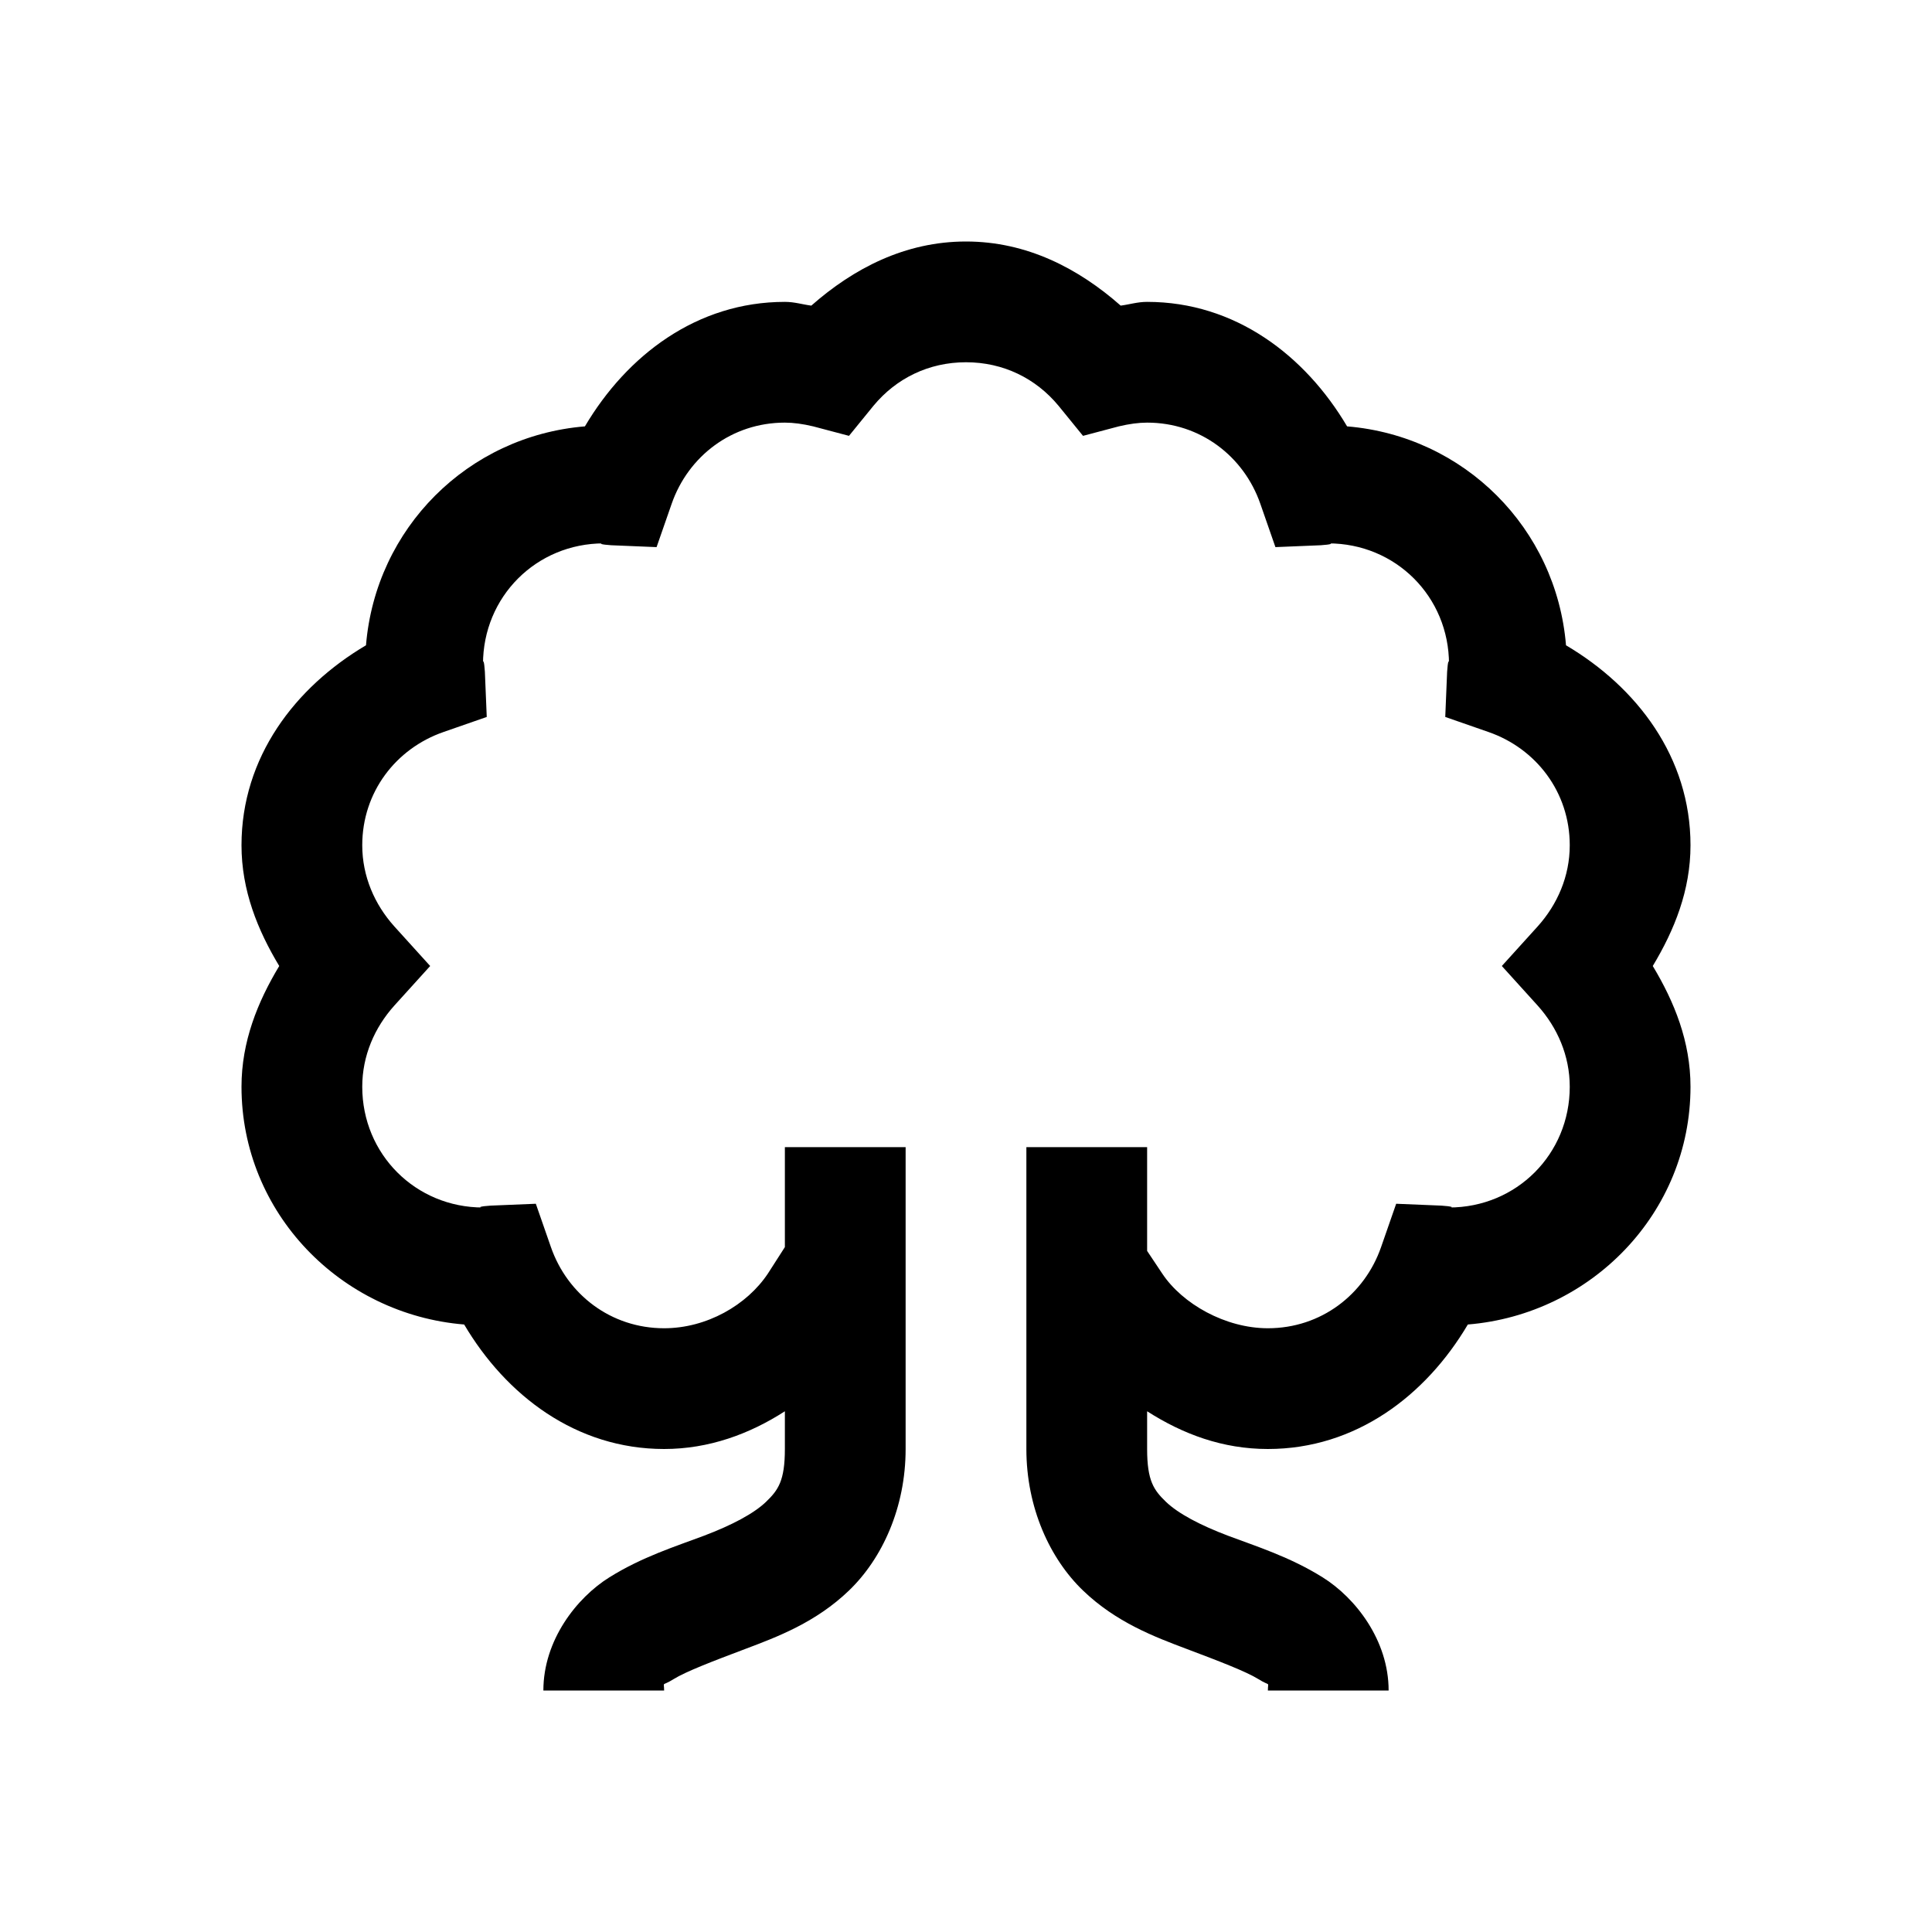 <?xml version="1.0" encoding="utf-8"?>
<svg xmlns="http://www.w3.org/2000/svg" viewBox="0 0 32 32" fill="#000000"><path style="text-indent:0;text-align:start;line-height:normal;text-transform:none;block-progression:tb;-inkscape-font-specification:Sans" d="M 16 4 C 14.991 4 14.136 4.447 13.438 5.062 C 13.29 5.043 13.161 5 13 5 C 11.541 5 10.382 5.888 9.688 7.062 C 7.749 7.222 6.222 8.749 6.062 10.688 C 4.888 11.382 4 12.541 4 14 C 4 14.748 4.267 15.405 4.625 16 C 4.267 16.595 4 17.252 4 18 C 4 20.087 5.641 21.77 7.688 21.938 C 8.382 23.112 9.541 24 11 24 C 11.741 24 12.416 23.752 13 23.375 L 13 24 C 13 24.528 12.889 24.681 12.688 24.875 C 12.486 25.069 12.122 25.262 11.656 25.438 C 11.191 25.613 10.637 25.786 10.094 26.125 C 9.55 26.464 9 27.168 9 28 L 11 28 C 11 27.839 10.95 27.941 11.156 27.812 C 11.363 27.684 11.809 27.514 12.344 27.312 C 12.878 27.111 13.514 26.871 14.062 26.344 C 14.611 25.816 15 24.972 15 24 L 15 19 L 13 19 L 13 20.656 L 12.719 21.094 C 12.371 21.617 11.704 22 11 22 C 10.119 22 9.398 21.441 9.125 20.656 L 8.875 19.938 L 8.125 19.969 C 7.952 19.98 7.908 20 8 20 C 6.883 20 6 19.117 6 18 C 6 17.487 6.204 17.02 6.531 16.656 L 7.125 16 L 6.531 15.344 C 6.204 14.98 6 14.513 6 14 C 6 13.119 6.559 12.398 7.344 12.125 L 8.062 11.875 L 8.031 11.125 C 8.02 10.952 8 10.908 8 11 C 8 9.883 8.883 9 10 9 C 9.908 9 9.952 9.02 10.125 9.031 L 10.875 9.062 L 11.125 8.344 C 11.398 7.559 12.119 7 13 7 C 13.141 7 13.297 7.021 13.469 7.062 L 14.062 7.219 L 14.469 6.719 C 14.843 6.268 15.381 6 16 6 C 16.619 6 17.157 6.268 17.531 6.719 L 17.938 7.219 L 18.531 7.062 C 18.703 7.021 18.859 7 19 7 C 19.881 7 20.602 7.559 20.875 8.344 L 21.125 9.062 L 21.875 9.031 C 22.048 9.02 22.092 9 22 9 C 23.117 9 24 9.883 24 11 C 24 10.908 23.98 10.952 23.969 11.125 L 23.938 11.875 L 24.656 12.125 C 25.441 12.398 26 13.119 26 14 C 26 14.513 25.796 14.98 25.469 15.344 L 24.875 16 L 25.469 16.656 C 25.796 17.02 26 17.487 26 18 C 26 19.117 25.117 20 24 20 C 24.092 20 24.048 19.98 23.875 19.969 L 23.125 19.938 L 22.875 20.656 C 22.602 21.441 21.881 22 21 22 C 20.296 22 19.583 21.596 19.25 21.094 L 19 20.719 L 19 19 L 17 19 L 17 24 C 17 24.972 17.389 25.816 17.938 26.344 C 18.486 26.871 19.122 27.111 19.656 27.312 C 20.191 27.514 20.637 27.684 20.844 27.812 C 21.05 27.941 21 27.839 21 28 L 23 28 C 23 27.168 22.45 26.464 21.906 26.125 C 21.363 25.786 20.809 25.613 20.344 25.438 C 19.878 25.262 19.514 25.069 19.312 24.875 C 19.111 24.681 19 24.528 19 24 L 19 23.375 C 19.594 23.755 20.252 24 21 24 C 22.459 24 23.618 23.112 24.312 21.938 C 26.359 21.77 28 20.087 28 18 C 28 17.252 27.733 16.595 27.375 16 C 27.733 15.405 28 14.748 28 14 C 28 12.541 27.112 11.382 25.938 10.688 C 25.778 8.749 24.251 7.222 22.312 7.062 C 21.618 5.888 20.459 5 19 5 C 18.839 5 18.71 5.043 18.562 5.062 C 17.864 4.447 17.009 4 16 4 z" overflow="visible" font-family="Sans" fill="#000000"/></svg>
